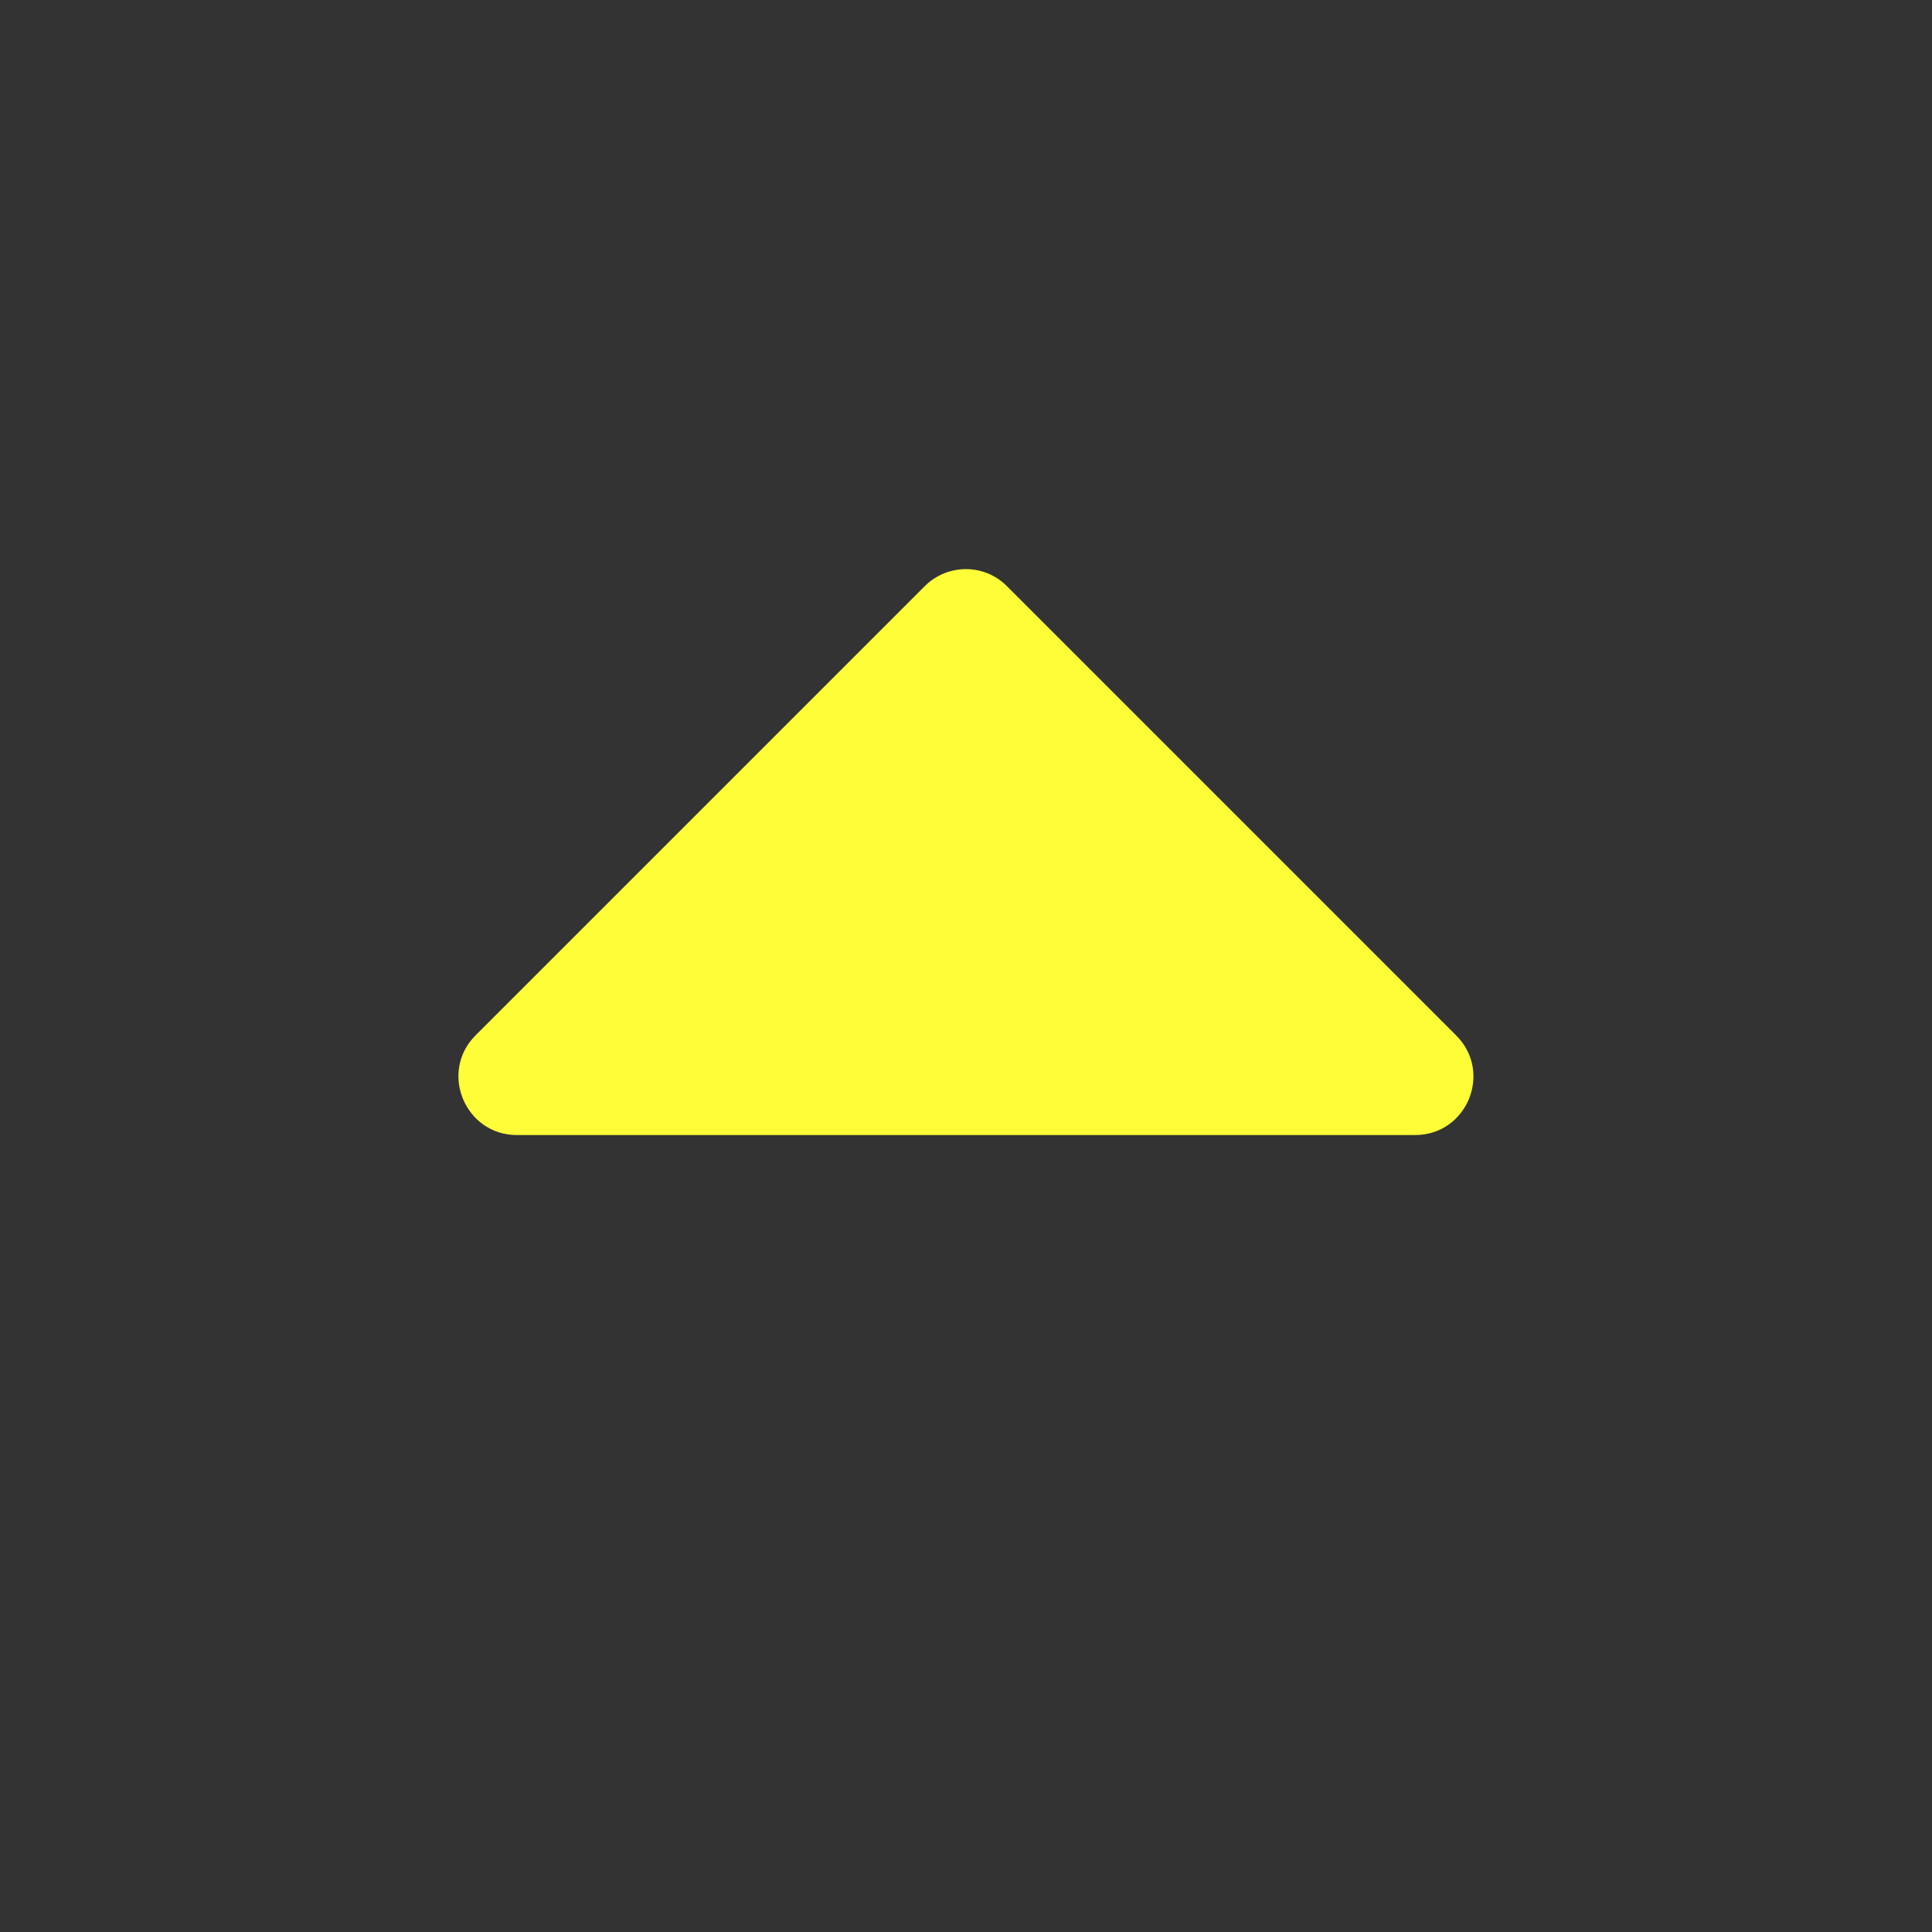 <svg width="30" height="30" viewBox="0 0 30 30" fill="none" xmlns="http://www.w3.org/2000/svg">
<rect x="0" y="0" width="30" height="30" fill="#333333" stroke="none"/>
<path d="M7.385 16.076L14.357 9.104C14.714 8.747 15.287 8.75 15.635 9.102L15.637 9.104L22.609 16.076L22.61 16.077C23.184 16.647 22.781 17.625 21.973 17.625H8.027C7.219 17.625 6.815 16.646 7.385 16.076Z" fill="#FFFD38"/>
</svg>

